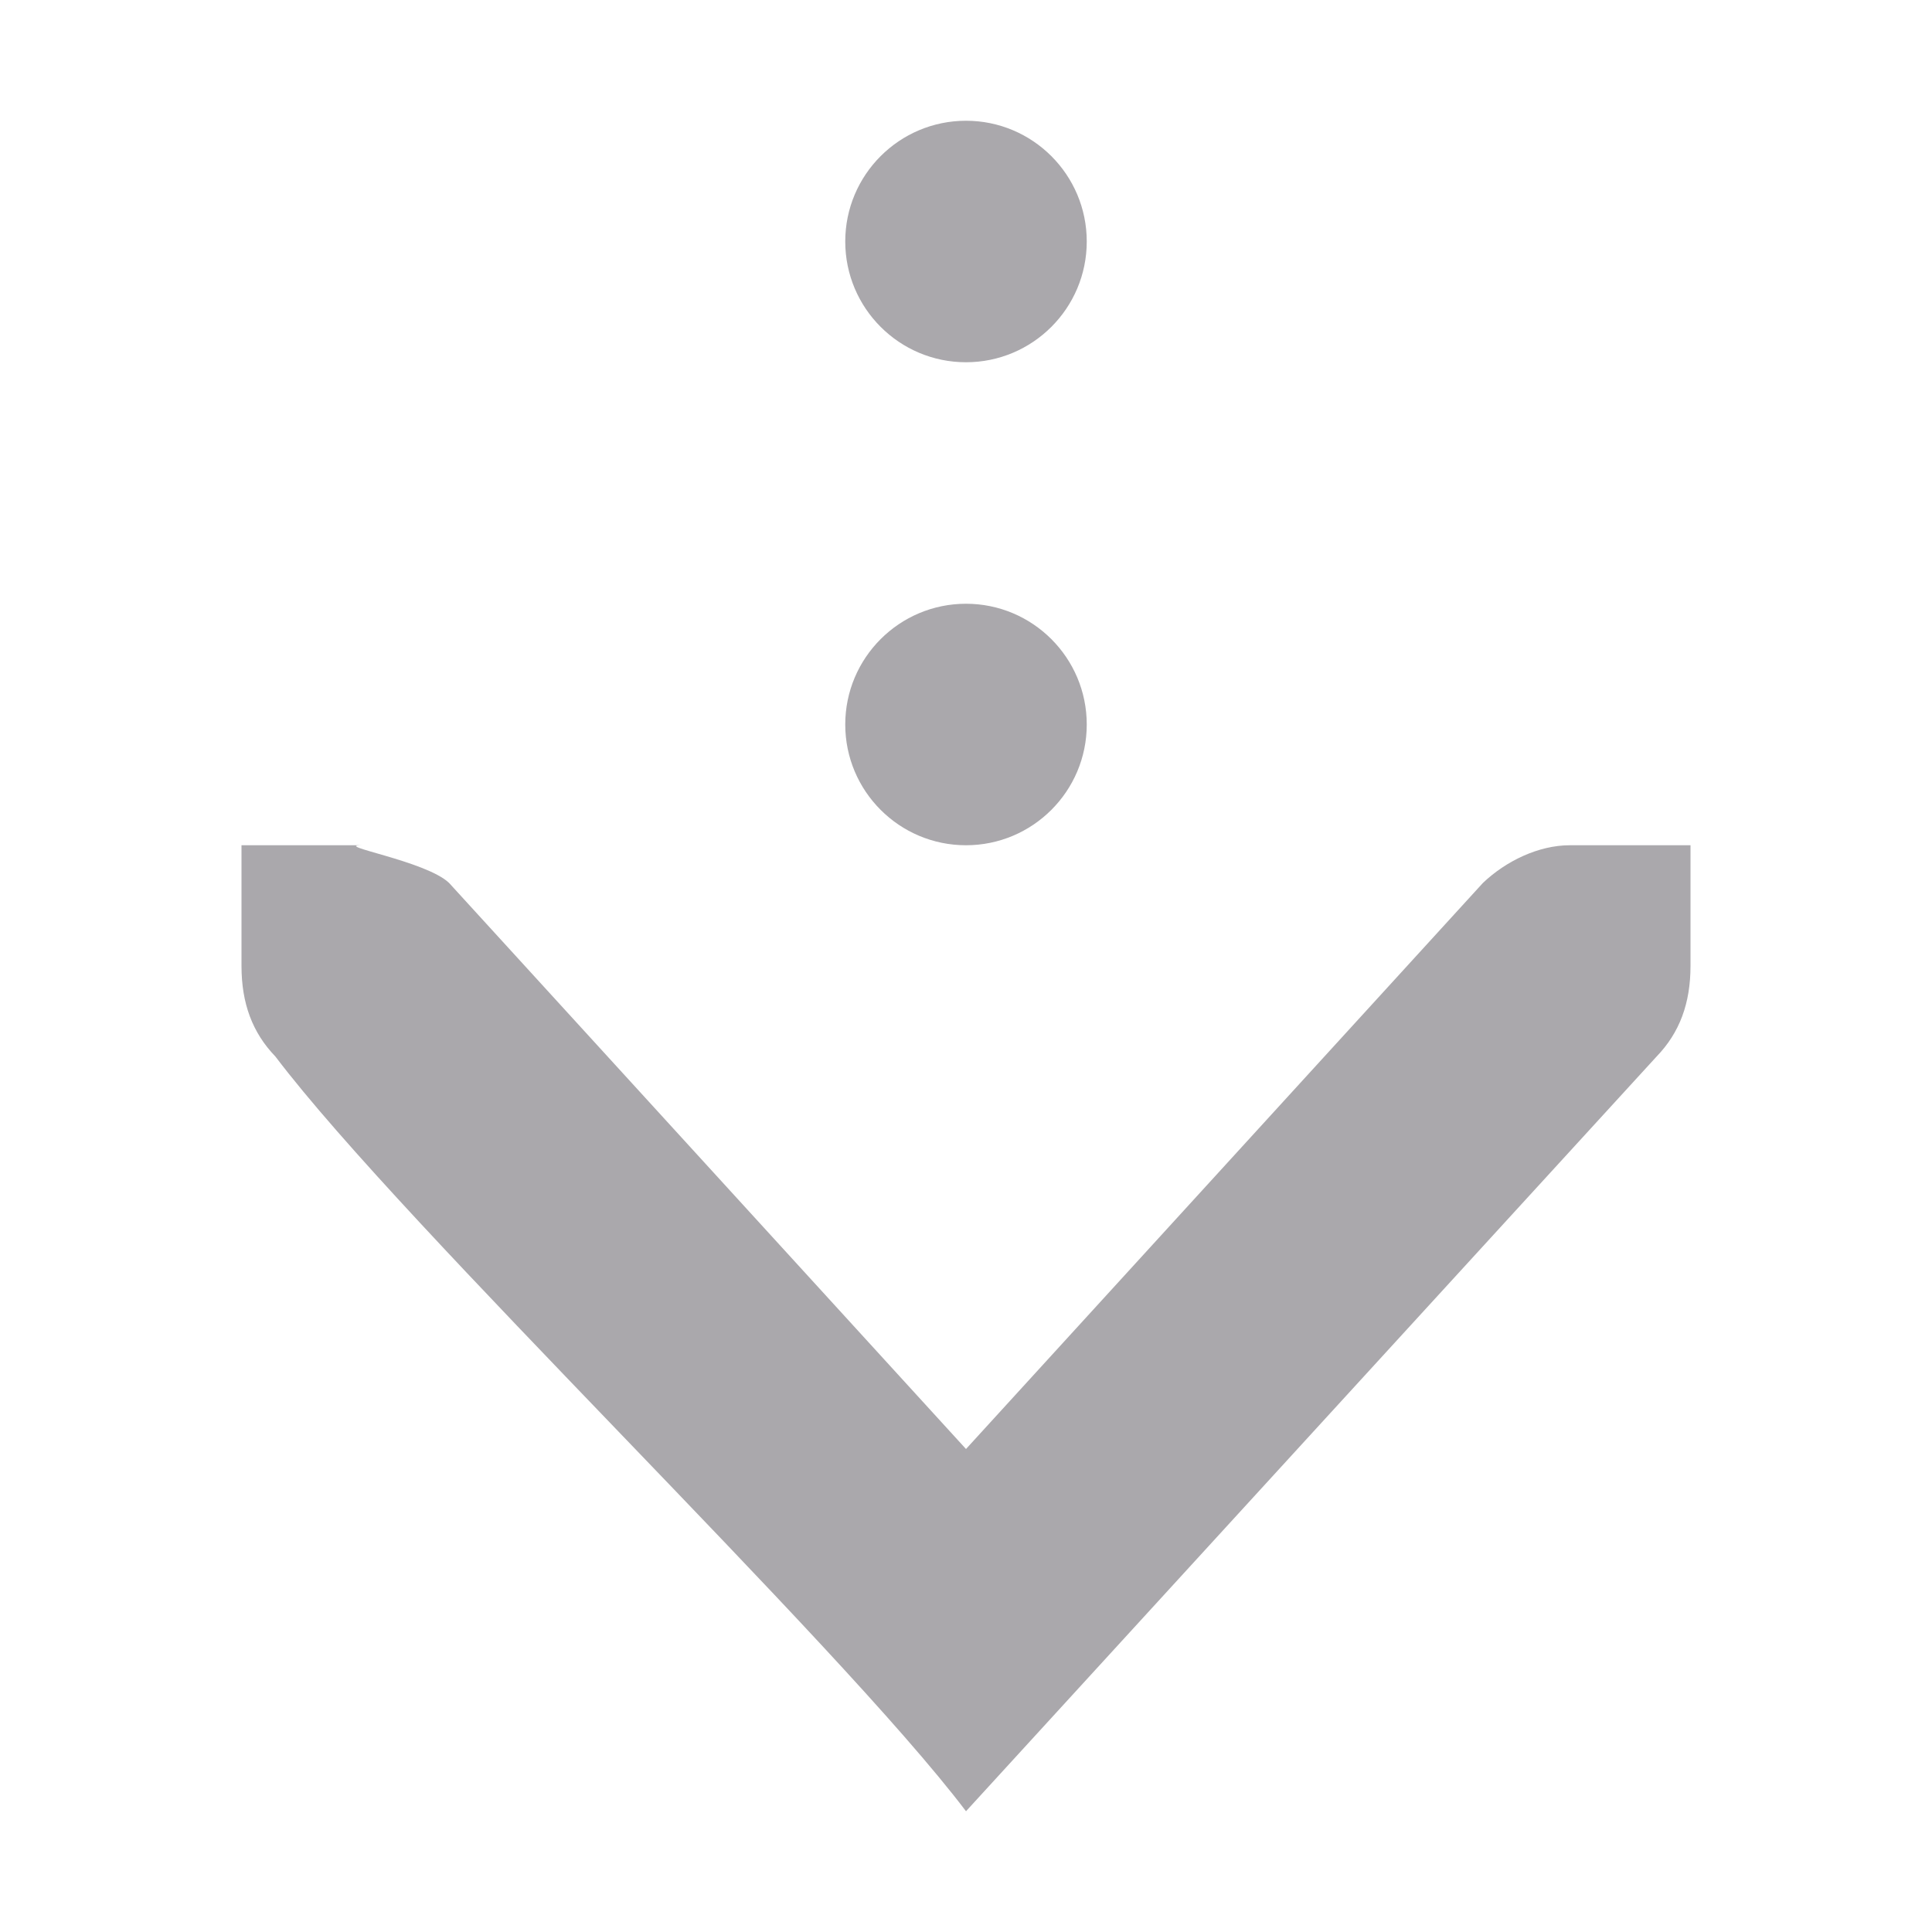 <svg viewBox="0 0 16 16" xmlns="http://www.w3.org/2000/svg"><path d="m8 1c-.552 0-1 .448-1 1s.448 1 1 1 1-.448 1-1-.448-1-1-1zm0 4c-.552 0-1 .448-1 1s.448 1 1 1 1-.448 1-1-.448-1-1-1zm-6 2v.414.586c0 .309.09.552.281.75 1.073 1.417 4.646 4.833 5.719 6.25l5.719-6.25c.191-.198.281-.441.281-.75v-.586-.414h-1c-.257 0-.528.13-.719.312l-4.281 4.688-4.281-4.688c-.19-.183-.976-.312-.719-.312z" fill="#aaa8ac"/></svg>